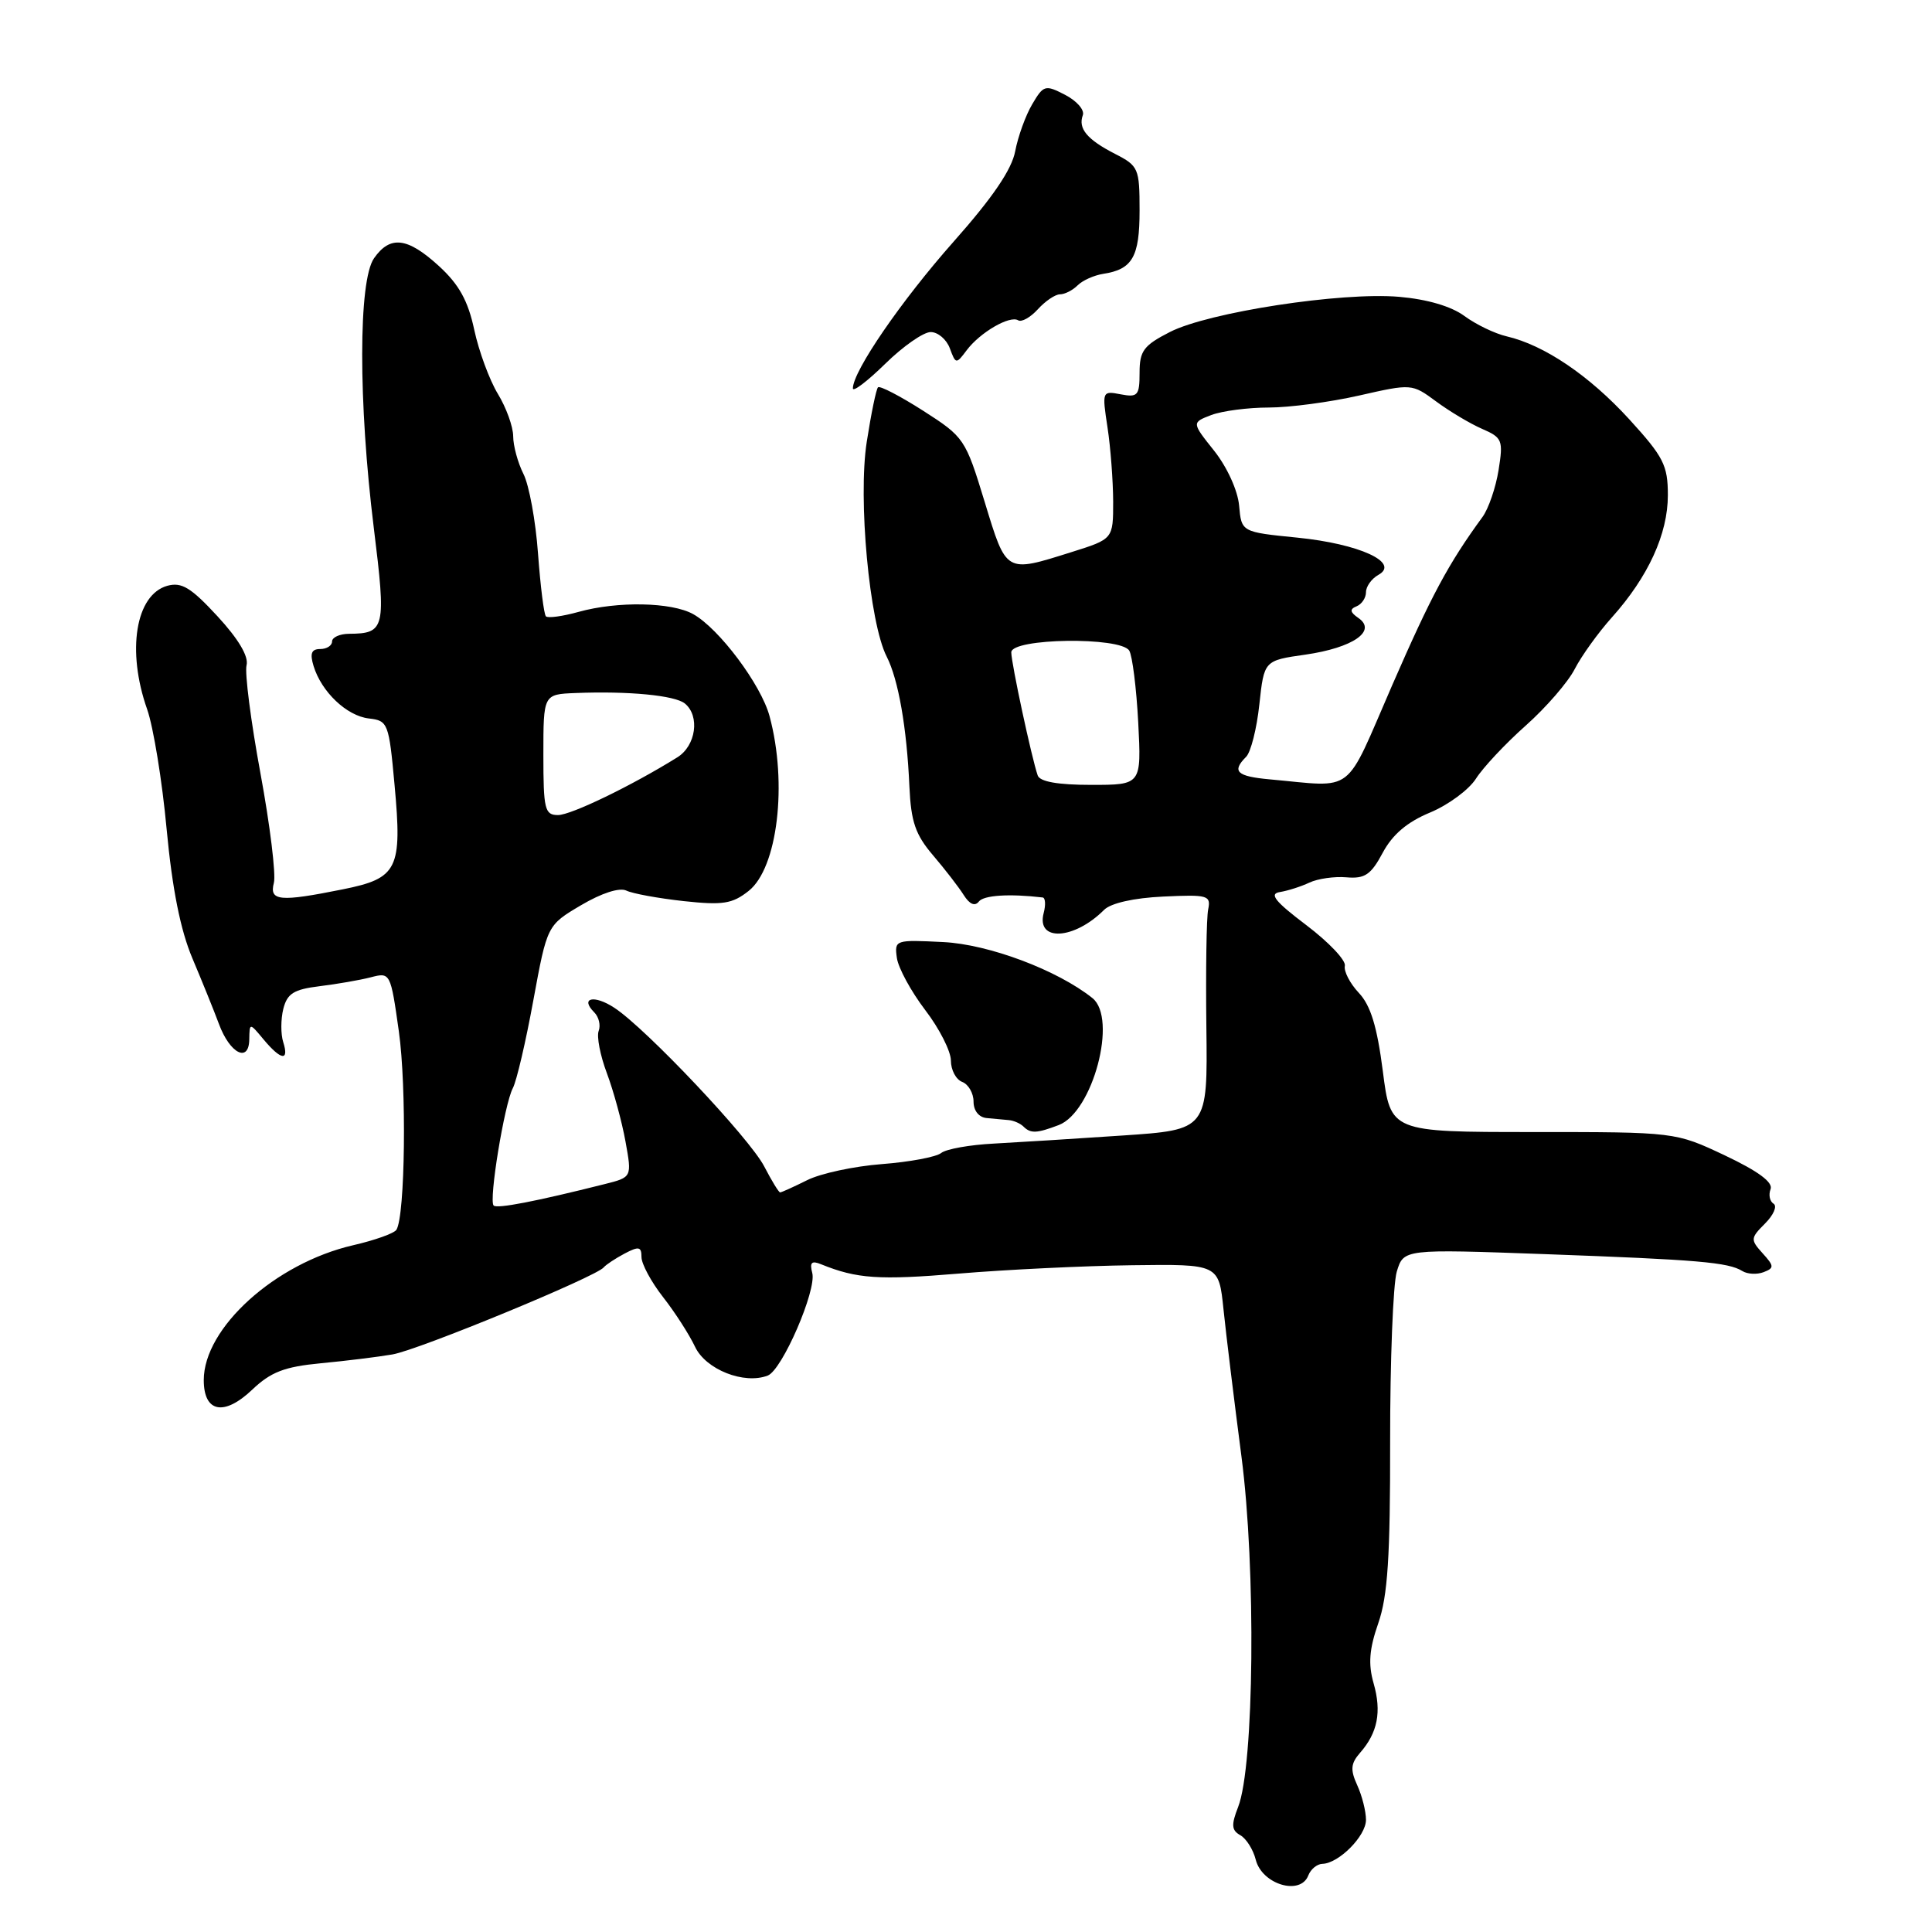 <?xml version="1.0" encoding="UTF-8" standalone="no"?>
<!DOCTYPE svg PUBLIC "-//W3C//DTD SVG 1.1//EN" "http://www.w3.org/Graphics/SVG/1.1/DTD/svg11.dtd" >
<svg xmlns="http://www.w3.org/2000/svg" xmlns:xlink="http://www.w3.org/1999/xlink" version="1.1" viewBox="0 0 256 256">
 <g >
 <path fill="currentColor"
d=" M 173.36 248.50 C 173.68 247.68 174.51 246.99 175.22 246.97 C 177.40 246.91 181.00 243.28 181.00 241.14 C 181.00 240.01 180.48 237.95 179.84 236.55 C 178.90 234.49 178.98 233.67 180.22 232.25 C 182.55 229.60 183.09 226.82 182.01 223.05 C 181.28 220.49 181.43 218.52 182.63 215.08 C 183.88 211.49 184.22 206.28 184.20 191.00 C 184.19 180.28 184.59 170.15 185.08 168.50 C 185.99 165.50 185.99 165.50 204.74 166.18 C 225.04 166.92 229.00 167.26 230.87 168.42 C 231.55 168.84 232.81 168.90 233.68 168.57 C 235.11 168.02 235.10 167.77 233.55 166.06 C 231.93 164.26 231.94 164.06 233.88 162.12 C 235.01 160.99 235.51 159.82 235.01 159.50 C 234.50 159.19 234.32 158.32 234.61 157.57 C 234.96 156.66 232.97 155.19 228.56 153.10 C 221.99 150.00 221.99 150.00 203.13 150.00 C 184.26 150.00 184.26 150.00 183.23 141.92 C 182.47 136.02 181.62 133.22 180.05 131.56 C 178.87 130.30 178.04 128.69 178.20 127.98 C 178.37 127.26 176.07 124.84 173.10 122.59 C 168.92 119.43 168.13 118.43 169.60 118.20 C 170.65 118.03 172.40 117.47 173.50 116.95 C 174.60 116.43 176.81 116.11 178.42 116.25 C 180.85 116.46 181.66 115.91 183.22 112.99 C 184.51 110.58 186.46 108.92 189.48 107.67 C 191.89 106.67 194.63 104.65 195.57 103.18 C 196.50 101.71 199.47 98.54 202.16 96.15 C 204.85 93.76 207.78 90.38 208.66 88.65 C 209.55 86.92 211.77 83.83 213.59 81.80 C 218.40 76.43 221.00 70.75 221.00 65.62 C 221.00 61.65 220.44 60.55 215.87 55.54 C 210.57 49.75 204.63 45.73 199.65 44.57 C 198.08 44.21 195.56 42.99 194.04 41.87 C 192.31 40.59 189.11 39.65 185.39 39.33 C 177.74 38.67 160.15 41.37 155.02 43.99 C 151.54 45.77 151.00 46.49 151.00 49.38 C 151.00 52.41 150.76 52.68 148.50 52.25 C 146.04 51.77 146.02 51.84 146.75 56.63 C 147.16 59.31 147.49 63.73 147.50 66.46 C 147.50 71.42 147.50 71.42 142.00 73.15 C 133.19 75.92 133.38 76.03 130.47 66.49 C 127.93 58.16 127.76 57.91 122.33 54.43 C 119.28 52.48 116.58 51.08 116.34 51.32 C 116.10 51.56 115.43 54.81 114.85 58.54 C 113.67 66.09 115.20 82.52 117.49 87.00 C 119.04 90.03 120.16 96.45 120.50 104.20 C 120.71 108.88 121.29 110.59 123.63 113.33 C 125.21 115.18 127.04 117.55 127.70 118.60 C 128.47 119.82 129.18 120.13 129.70 119.46 C 130.35 118.62 133.73 118.40 138.16 118.92 C 138.52 118.97 138.58 119.89 138.29 120.99 C 137.29 124.81 142.32 124.54 146.30 120.56 C 147.19 119.67 150.24 118.98 154.13 118.80 C 160.05 118.52 160.47 118.64 160.09 120.50 C 159.86 121.60 159.76 128.62 159.85 136.10 C 160.02 149.70 160.02 149.70 148.76 150.46 C 142.57 150.88 134.89 151.36 131.71 151.53 C 128.52 151.69 125.37 152.25 124.71 152.78 C 124.04 153.31 120.51 153.97 116.85 154.25 C 113.19 154.53 108.74 155.48 106.95 156.38 C 105.16 157.27 103.55 158.00 103.37 158.00 C 103.19 158.00 102.25 156.46 101.27 154.57 C 99.35 150.84 85.60 136.28 81.41 133.54 C 78.72 131.77 76.81 132.21 78.74 134.14 C 79.35 134.75 79.61 135.85 79.33 136.59 C 79.04 137.33 79.53 139.86 80.42 142.22 C 81.30 144.57 82.41 148.64 82.88 151.25 C 83.74 155.99 83.74 155.99 80.12 156.90 C 70.97 159.20 65.85 160.19 65.41 159.74 C 64.74 159.08 66.84 146.29 67.95 144.19 C 68.45 143.26 69.67 138.02 70.67 132.55 C 72.50 122.60 72.50 122.60 77.00 119.94 C 79.73 118.33 82.09 117.57 83.00 118.01 C 83.83 118.41 87.23 119.03 90.58 119.40 C 95.76 119.96 97.03 119.77 99.19 118.06 C 103.03 115.04 104.38 103.83 101.97 94.90 C 100.85 90.72 95.27 83.27 91.84 81.37 C 88.98 79.78 81.83 79.64 76.66 81.08 C 74.54 81.67 72.60 81.93 72.34 81.67 C 72.07 81.41 71.61 77.66 71.29 73.35 C 70.98 69.03 70.11 64.28 69.36 62.80 C 68.61 61.31 68.00 59.06 68.00 57.80 C 67.99 56.53 67.08 54.01 65.97 52.19 C 64.86 50.36 63.45 46.54 62.84 43.70 C 62.02 39.85 60.82 37.69 58.17 35.26 C 53.99 31.44 51.70 31.16 49.56 34.22 C 47.48 37.18 47.47 53.31 49.53 69.95 C 51.18 83.28 51.03 83.95 46.25 83.98 C 45.01 83.99 44.00 84.45 44.00 85.00 C 44.00 85.55 43.29 86.00 42.43 86.00 C 41.27 86.00 41.04 86.58 41.55 88.25 C 42.59 91.67 45.94 94.86 48.87 95.20 C 51.41 95.49 51.53 95.80 52.28 104.00 C 53.31 115.17 52.71 116.38 45.43 117.84 C 37.04 119.53 35.66 119.40 36.29 116.98 C 36.58 115.88 35.78 109.34 34.51 102.46 C 33.24 95.58 32.41 89.14 32.67 88.15 C 32.97 86.99 31.60 84.67 28.82 81.66 C 25.30 77.85 24.07 77.10 22.17 77.62 C 17.97 78.80 16.76 86.23 19.50 93.99 C 20.32 96.33 21.49 103.47 22.08 109.87 C 22.83 117.83 23.91 123.24 25.50 127.00 C 26.78 130.03 28.36 133.93 29.01 135.68 C 30.46 139.61 32.99 140.89 33.03 137.72 C 33.07 135.50 33.07 135.50 34.94 137.75 C 37.24 140.50 38.34 140.65 37.53 138.09 C 37.19 137.03 37.20 135.05 37.54 133.68 C 38.06 131.64 38.93 131.10 42.33 130.68 C 44.63 130.40 47.68 129.87 49.12 129.50 C 51.72 128.82 51.75 128.87 52.85 136.66 C 53.89 144.04 53.69 161.08 52.53 162.95 C 52.24 163.42 49.64 164.35 46.75 165.01 C 36.46 167.40 27.00 175.95 27.00 182.87 C 27.00 187.16 29.68 187.69 33.42 184.14 C 35.89 181.79 37.69 181.10 42.50 180.64 C 45.80 180.33 50.08 179.80 52.00 179.47 C 55.46 178.88 79.03 169.16 80.00 167.93 C 80.28 167.59 81.51 166.77 82.75 166.11 C 84.65 165.11 85.00 165.18 85.00 166.57 C 85.00 167.47 86.28 169.85 87.85 171.86 C 89.42 173.86 91.33 176.83 92.10 178.46 C 93.52 181.47 98.59 183.48 101.73 182.27 C 103.64 181.54 108.22 170.97 107.63 168.68 C 107.26 167.28 107.54 167.00 108.82 167.53 C 113.54 169.44 116.45 169.64 127.01 168.76 C 133.33 168.23 143.68 167.73 150.00 167.65 C 161.50 167.50 161.50 167.50 162.12 173.50 C 162.46 176.80 163.53 185.57 164.50 193.00 C 166.44 207.84 166.19 233.98 164.06 239.43 C 163.13 241.81 163.18 242.52 164.34 243.17 C 165.13 243.61 166.05 245.07 166.39 246.41 C 167.21 249.70 172.32 251.23 173.36 248.50 Z  M 140.28 149.08 C 144.81 147.36 148.11 134.93 144.75 132.25 C 140.12 128.55 131.04 125.13 125.00 124.83 C 118.61 124.51 118.51 124.54 118.84 126.93 C 119.03 128.27 120.72 131.37 122.59 133.83 C 124.47 136.28 126.00 139.30 126.00 140.54 C 126.00 141.77 126.67 143.05 127.50 143.36 C 128.32 143.68 129.00 144.85 129.00 145.97 C 129.00 147.18 129.71 148.06 130.75 148.15 C 131.71 148.24 133.03 148.35 133.68 148.42 C 134.33 148.48 135.19 148.86 135.60 149.26 C 136.56 150.22 137.36 150.19 140.28 149.08 Z  M 123.32 44.00 C 124.28 44.00 125.42 44.97 125.86 46.16 C 126.64 48.27 126.70 48.27 128.09 46.41 C 129.86 44.05 133.80 41.76 134.91 42.44 C 135.36 42.72 136.54 42.06 137.52 40.98 C 138.51 39.89 139.83 39.00 140.45 39.00 C 141.08 39.00 142.13 38.47 142.79 37.81 C 143.44 37.16 144.96 36.48 146.16 36.29 C 150.05 35.70 151.00 34.05 151.00 27.90 C 151.00 22.31 150.86 21.98 147.75 20.39 C 144.03 18.48 142.83 17.03 143.48 15.26 C 143.73 14.57 142.68 13.37 141.14 12.57 C 138.49 11.20 138.27 11.27 136.77 13.82 C 135.90 15.29 134.89 18.09 134.52 20.03 C 134.07 22.46 131.53 26.19 126.35 32.03 C 119.43 39.84 113.03 49.16 113.01 51.46 C 113.00 51.99 114.93 50.52 117.29 48.21 C 119.65 45.89 122.36 44.00 123.32 44.00 Z  M 72.00 100.00 C 72.00 92.00 72.00 92.00 76.25 91.83 C 83.29 91.55 89.43 92.14 90.75 93.22 C 92.77 94.87 92.22 98.82 89.75 100.35 C 83.71 104.11 75.67 108.00 73.94 108.00 C 72.18 108.00 72.00 107.25 72.00 100.00 Z  M 137.50 102.75 C 136.69 100.39 134.00 87.88 134.00 86.44 C 134.00 84.55 148.48 84.35 149.63 86.21 C 150.04 86.88 150.58 91.15 150.82 95.71 C 151.25 104.00 151.25 104.00 144.59 104.00 C 140.17 104.00 137.79 103.58 137.50 102.75 Z  M 168.25 103.27 C 163.87 102.87 163.18 102.22 165.12 100.28 C 165.74 99.66 166.53 96.54 166.87 93.34 C 167.50 87.52 167.50 87.52 172.99 86.74 C 179.28 85.83 182.49 83.61 180.00 81.89 C 178.87 81.11 178.81 80.72 179.75 80.34 C 180.44 80.06 181.00 79.22 181.00 78.47 C 181.00 77.71 181.74 76.68 182.65 76.17 C 185.55 74.55 180.11 72.06 171.91 71.24 C 164.50 70.50 164.50 70.50 164.19 67.00 C 164.01 64.99 162.60 61.90 160.89 59.74 C 157.90 55.99 157.90 55.99 160.51 54.99 C 161.95 54.45 165.37 54.00 168.12 54.00 C 170.86 54.00 176.25 53.28 180.09 52.41 C 187.05 50.83 187.09 50.83 190.29 53.19 C 192.06 54.50 194.79 56.13 196.37 56.82 C 199.07 57.99 199.20 58.33 198.57 62.28 C 198.20 64.60 197.24 67.40 196.44 68.50 C 191.92 74.69 189.67 78.87 184.47 90.80 C 178.04 105.57 179.70 104.30 168.25 103.27 Z "/>
</g>
</svg>